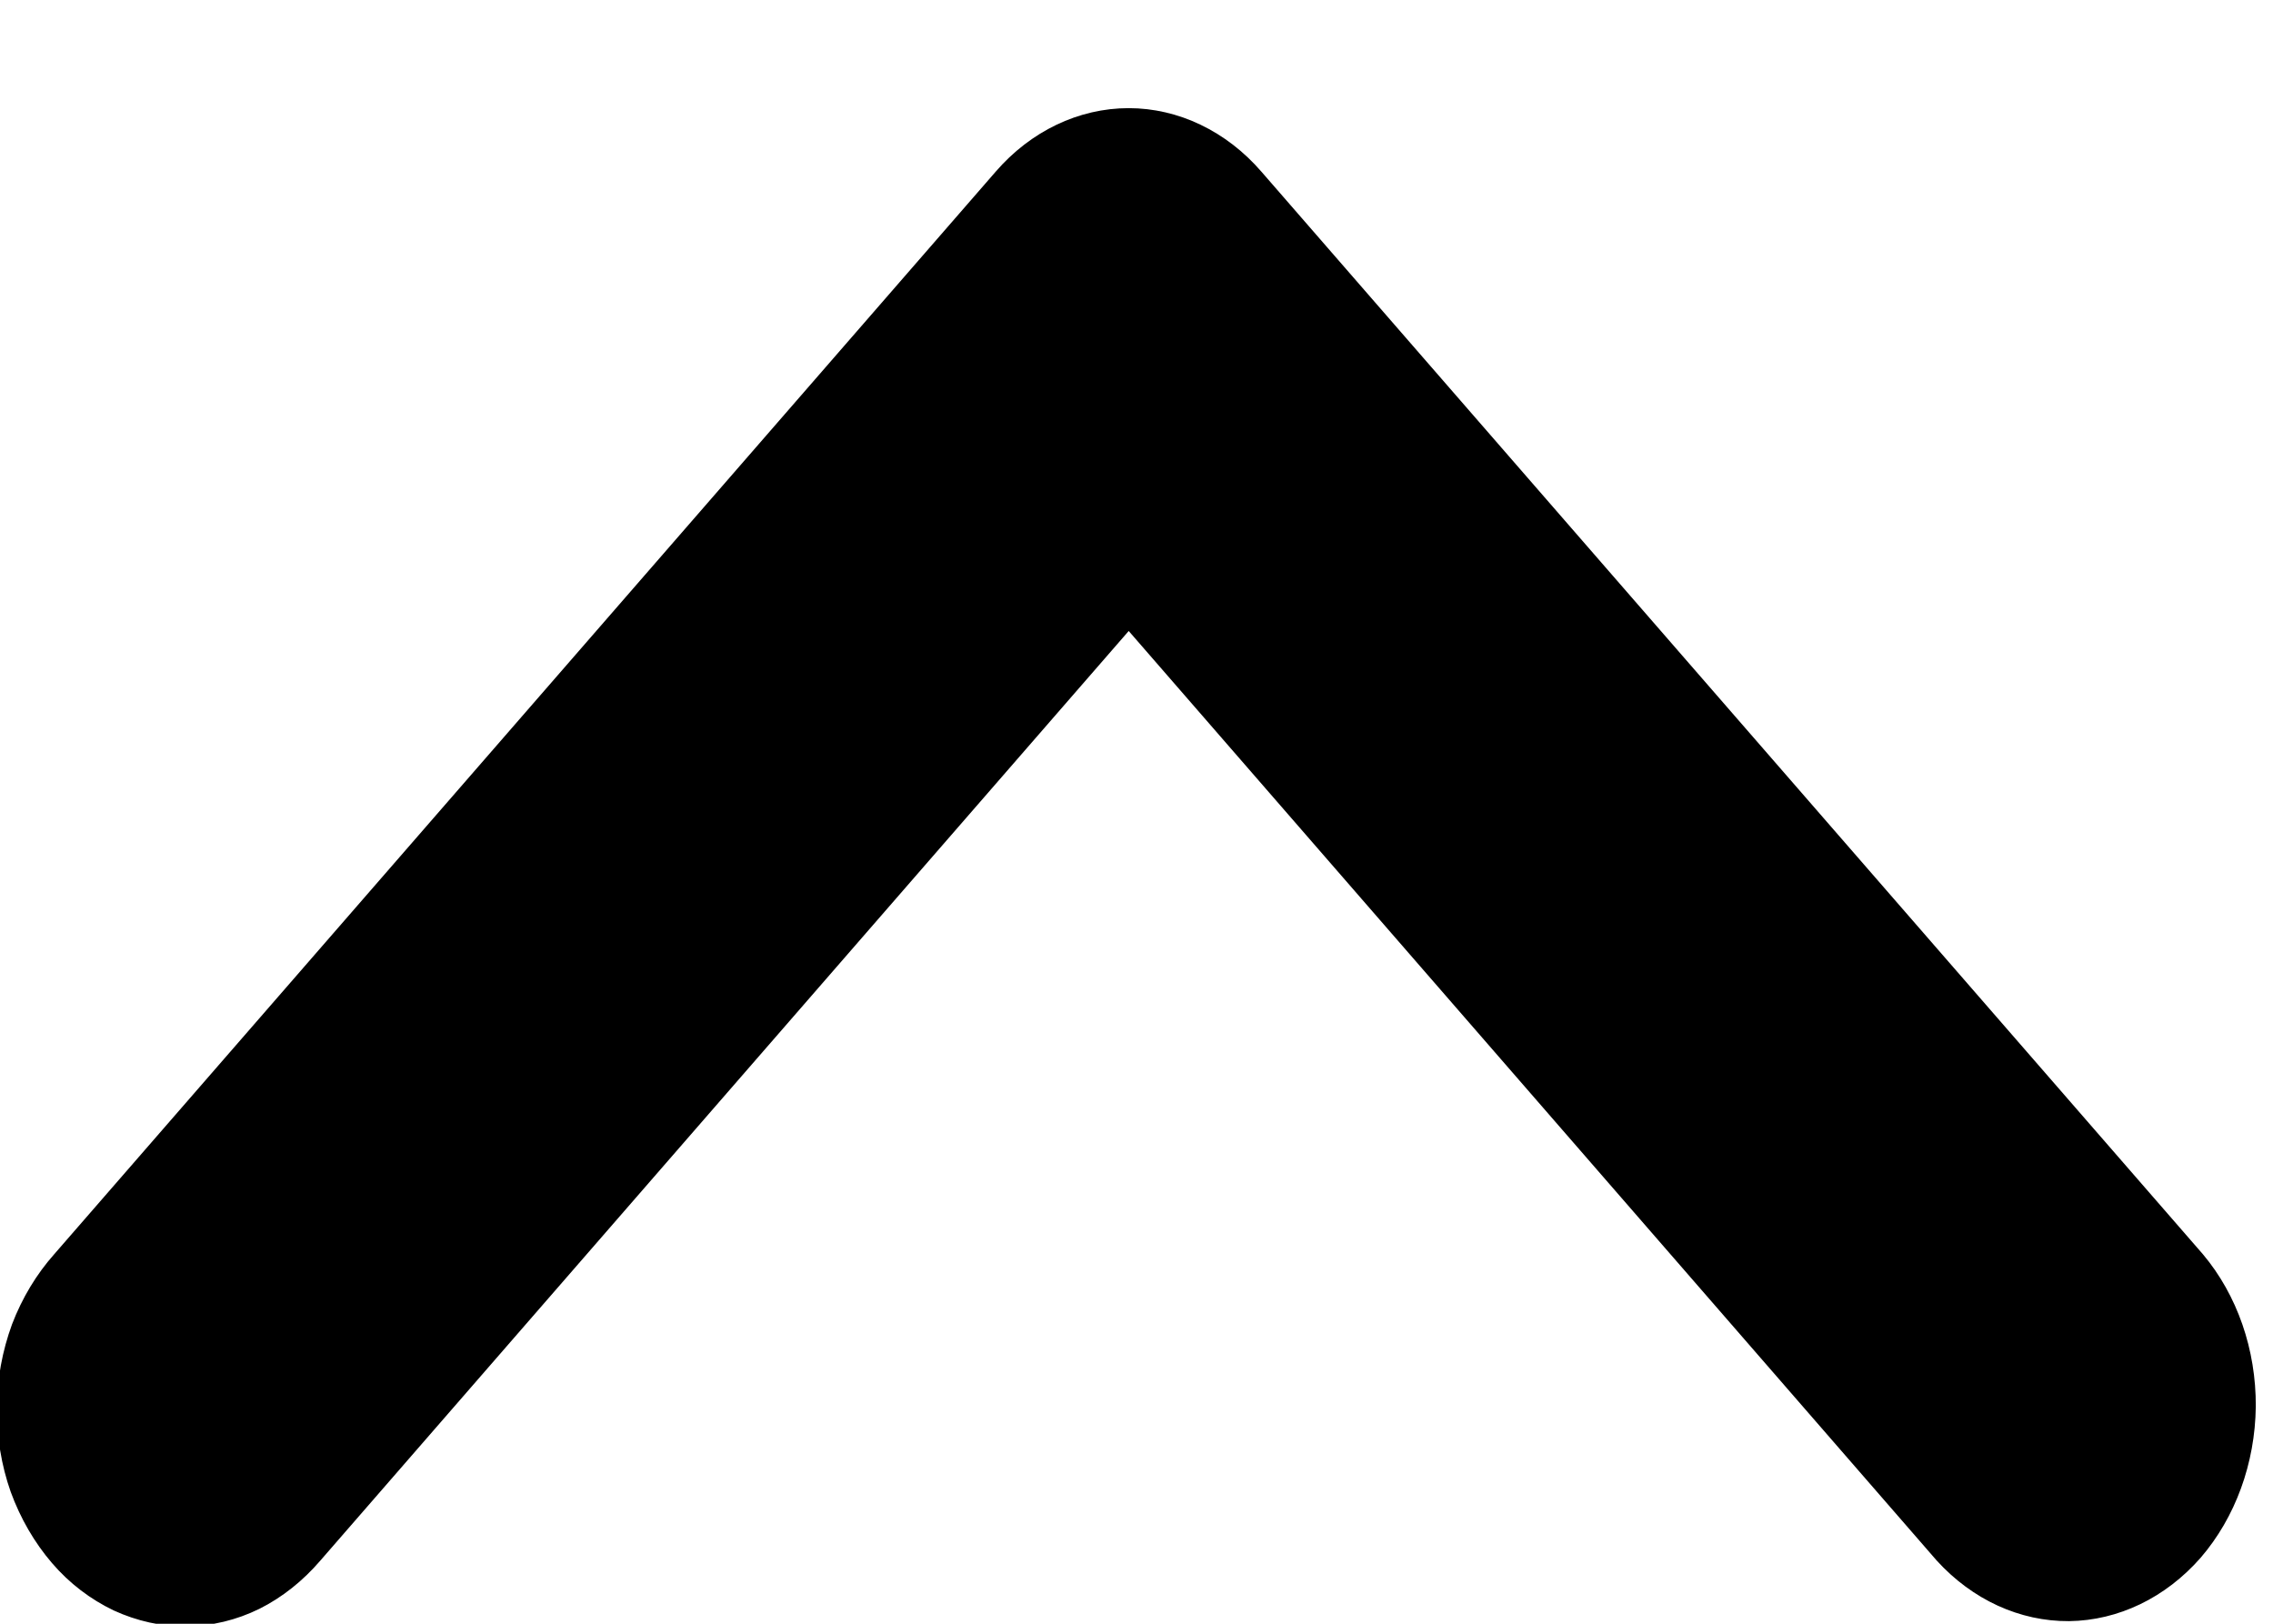 <svg width="7" height="5" viewBox="0 0 7 5" fill="none" xmlns="http://www.w3.org/2000/svg">
<path fill-rule="evenodd" clip-rule="evenodd" d="M5.964 4.805C6.074 4.926 6.22 4.993 6.372 4.992C6.524 4.99 6.669 4.92 6.777 4.797C6.884 4.673 6.945 4.506 6.947 4.331C6.948 4.156 6.89 3.988 6.784 3.862L3.885 0.529C3.777 0.404 3.629 0.333 3.476 0.333C3.322 0.333 3.174 0.404 3.066 0.529L0.167 3.862C0.112 3.924 0.068 3.997 0.037 4.078C0.007 4.16 -0.009 4.247 -0.01 4.336C-0.01 4.424 0.004 4.512 0.033 4.594C0.063 4.676 0.106 4.75 0.16 4.813C0.214 4.876 0.279 4.925 0.35 4.959C0.422 4.992 0.498 5.009 0.575 5.008C0.652 5.007 0.728 4.989 0.799 4.954C0.869 4.919 0.933 4.868 0.987 4.805L3.476 1.943L5.964 4.805Z" fill="black"/>
</svg>
